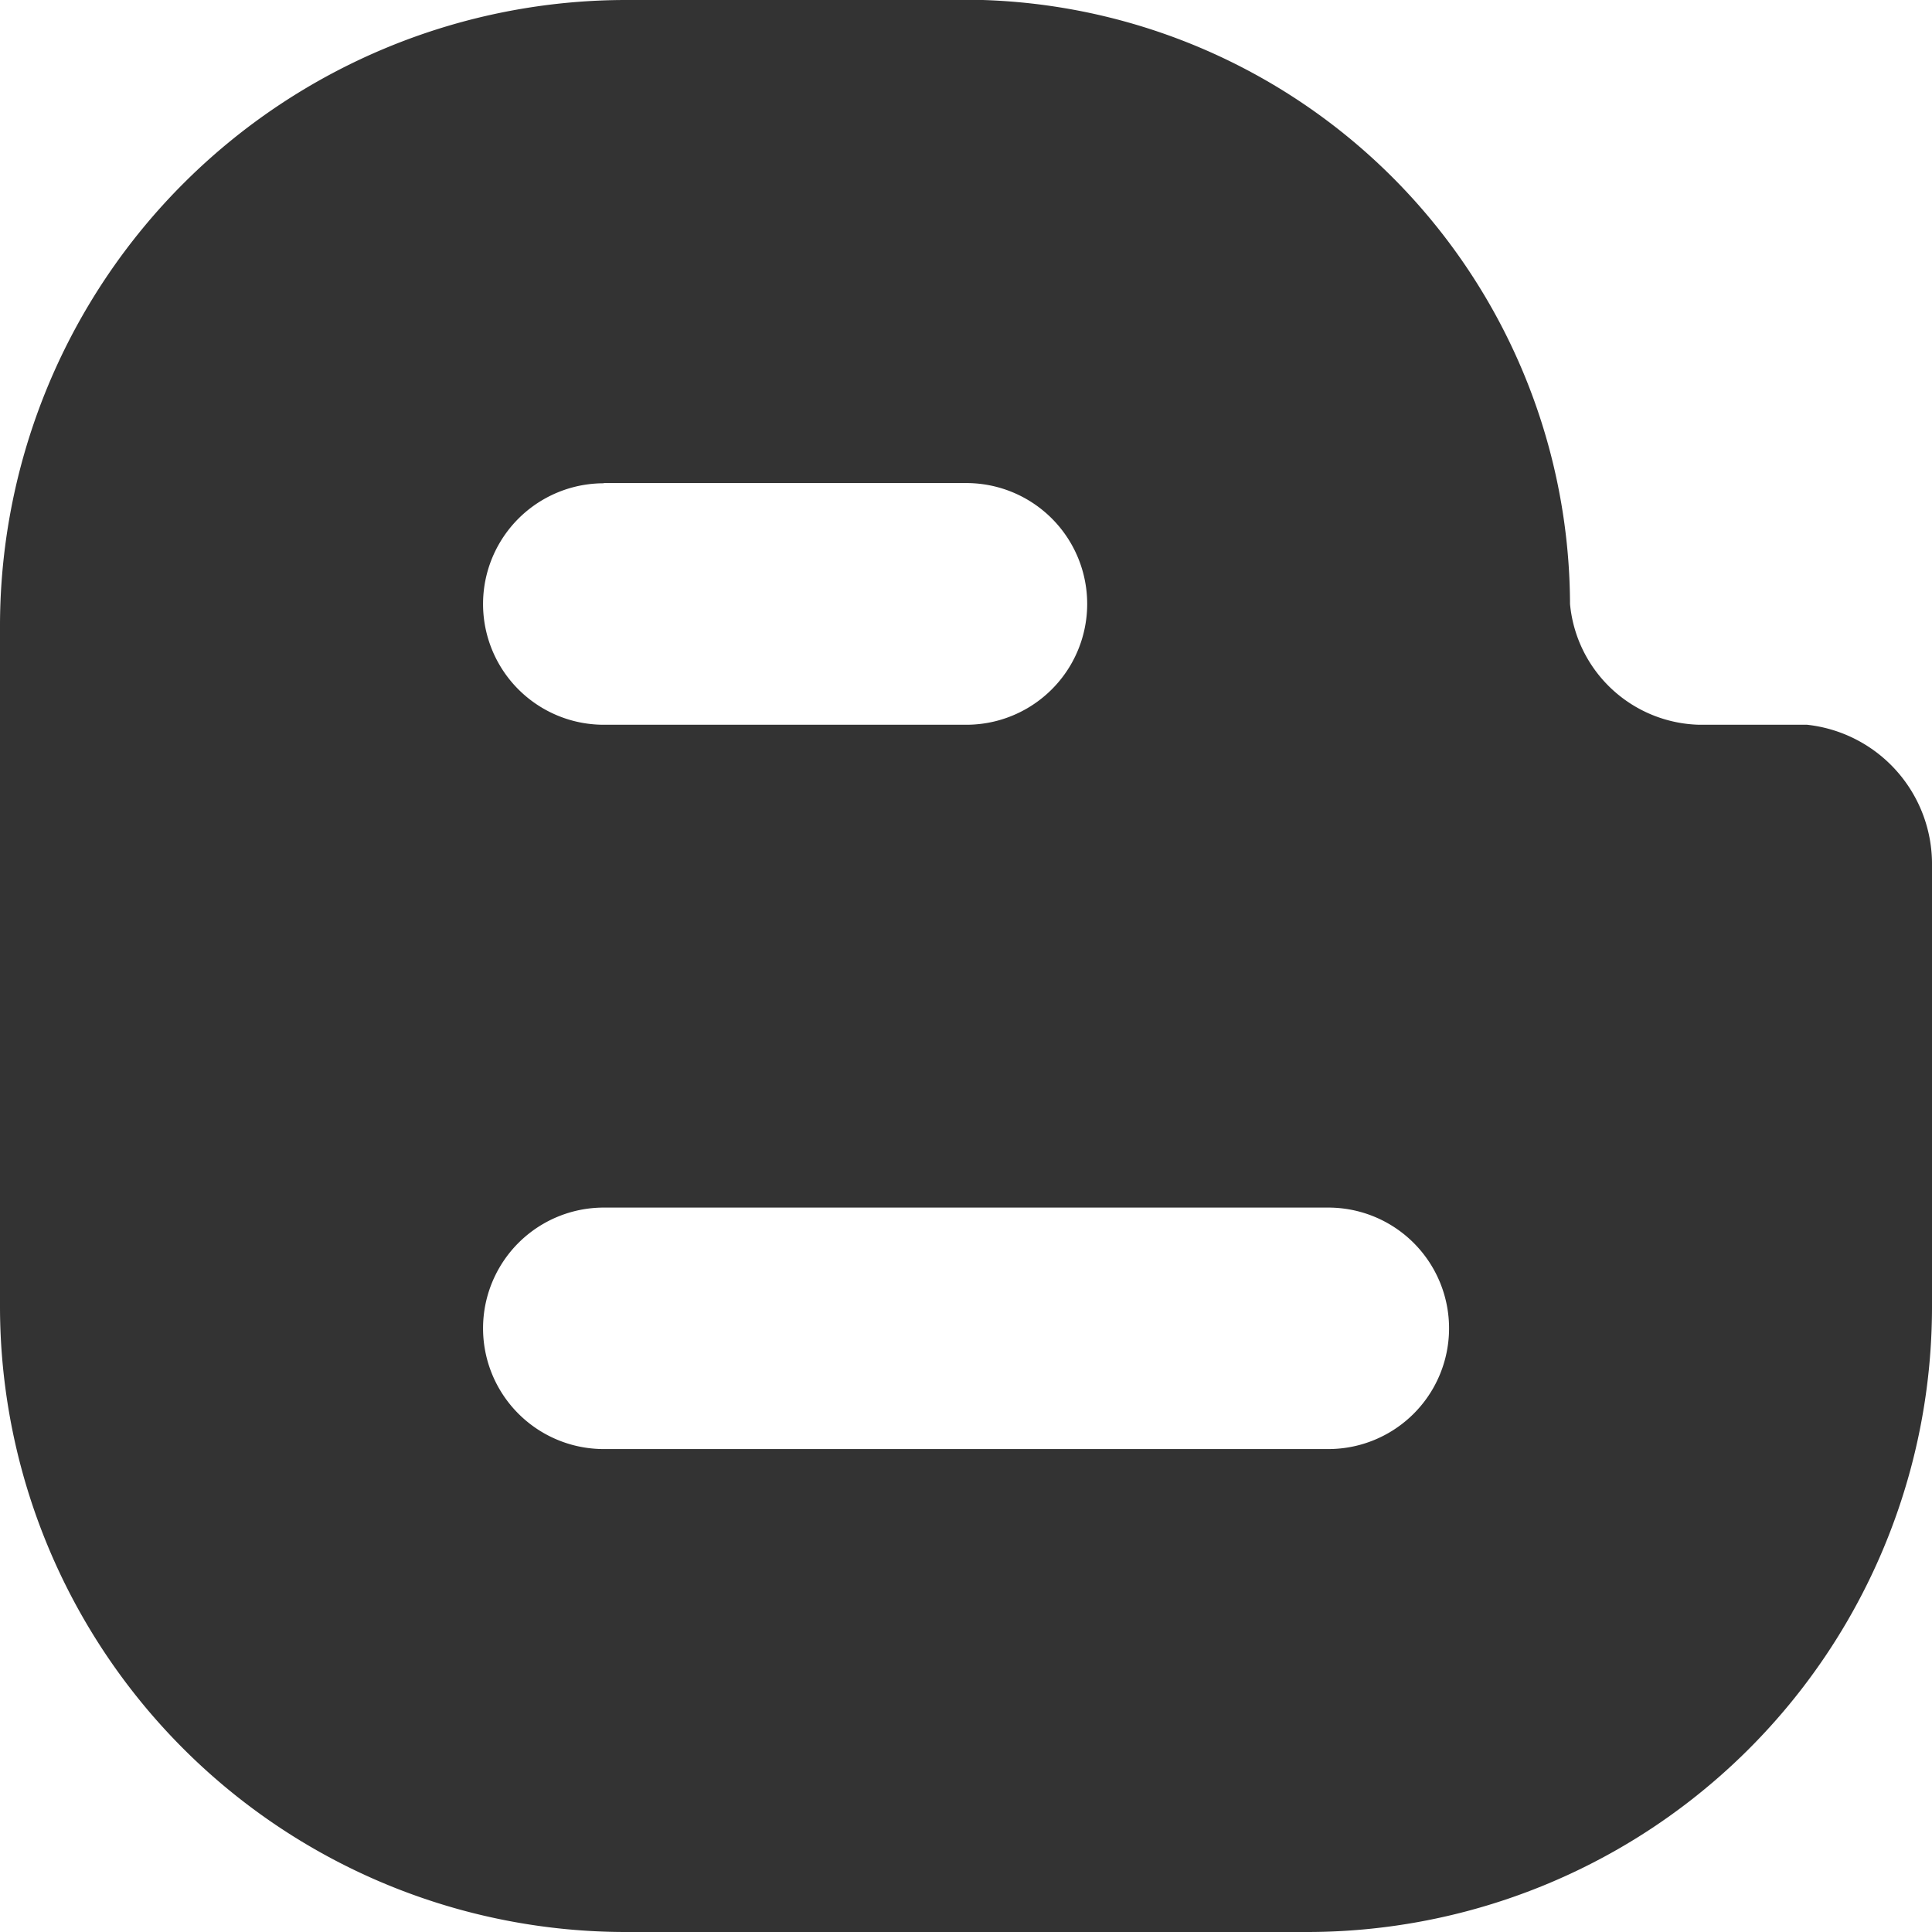 <svg xmlns="http://www.w3.org/2000/svg" width="17.138" height="17.138" viewBox="0 0 17.138 17.138">
  <path id="Icon_metro-blogger" data-name="Icon metro-blogger" d="M17.458,7.5H16.5a1.181,1.181,0,0,1-1.145-1.071A5.378,5.378,0,0,0,9.81,1.071H7A5.556,5.556,0,0,0,1.428,6.605v6.072A5.552,5.552,0,0,0,7,18.209h6a5.545,5.545,0,0,0,5.566-5.532V8.755A1.243,1.243,0,0,0,17.458,7.5ZM6.784,5.356H10A1.071,1.071,0,0,1,10,7.5H6.784a1.071,1.071,0,0,1,0-2.142Zm6.427,8.569H6.784a1.071,1.071,0,0,1,0-2.142h6.427a1.071,1.071,0,0,1,0,2.142Z" transform="translate(-1.428 -1.071)" opacity="0.8"/>
</svg>
